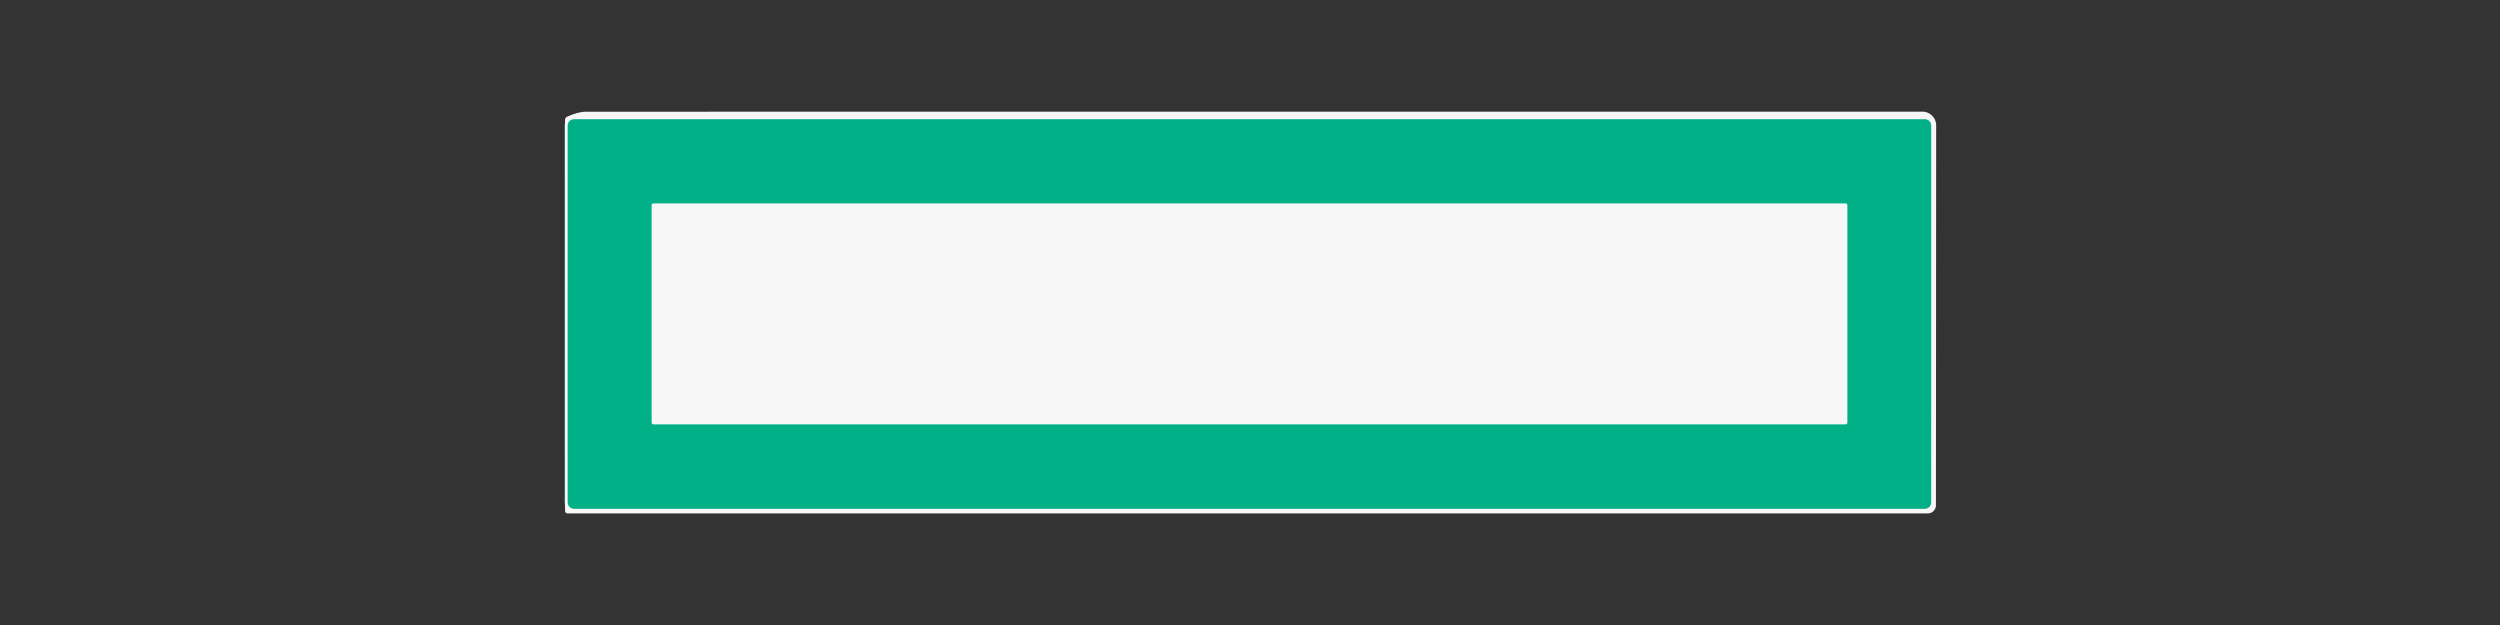 <?xml version="1.0" encoding="UTF-8" standalone="no"?>
<!DOCTYPE svg PUBLIC "-//W3C//DTD SVG 1.1//EN" "http://www.w3.org/Graphics/SVG/1.1/DTD/svg11.dtd">
<svg xmlns="http://www.w3.org/2000/svg" version="1.1" viewBox="0.00 0.00 448.00 112.00">
<rect x="0.00" y="0.00" width="448.00" height="112.00" fill="#333333" stroke="none"/>
<g stroke-width="1.10" fill="none" stroke-linecap="butt">
<path stroke="#7cd4bf" vector-effect="non-scaling-stroke" d="
  M 346.06 22.52
  A 1.14 1.14 0.0 0 0 344.92 21.38
  L 102.88 21.38
  A 1.14 1.14 0.0 0 0 101.74 22.52
  L 101.74 90.02
  A 1.14 1.14 0.0 0 0 102.88 91.16
  L 344.92 91.16
  A 1.14 1.14 0.0 0 0 346.06 90.02
  L 346.06 22.52"
/>
<path stroke="#7cd4bf" vector-effect="non-scaling-stroke" d="
  M 331.03 36.74
  A 0.27 0.27 0.0 0 0 330.76 36.47
  L 117.06 36.47
  A 0.27 0.27 0.0 0 0 116.79 36.74
  L 116.79 75.76
  A 0.27 0.27 0.0 0 0 117.06 76.03
  L 330.76 76.03
  A 0.27 0.27 0.0 0 0 331.03 75.76
  L 331.03 36.74"
/>
</g>
<path fill="#f7f7f7" d="
  M 101.65 20.90
  C 102.81 20.41 103.87 20.02 105.14 20.02
  Q 224.34 20.00 344.49 20.01
  A 2.47 2.46 0.1 0 1 346.96 22.48
  L 346.92 90.54
  A 1.46 1.46 0.0 0 1 345.46 92.00
  L 101.75 92.00
  Q 101.26 92.00 101.26 91.50
  L 101.25 21.50
  A 0.66 0.65 -11.6 0 1 101.65 20.90
  Z
  M 346.06 22.52
  A 1.14 1.14 0.0 0 0 344.92 21.38
  L 102.88 21.38
  A 1.14 1.14 0.0 0 0 101.74 22.52
  L 101.74 90.02
  A 1.14 1.14 0.0 0 0 102.88 91.16
  L 344.92 91.16
  A 1.14 1.14 0.0 0 0 346.06 90.02
  L 346.06 22.52
  Z"
/>
<path fill="#01b086" d="
  M 346.06 90.02
  A 1.14 1.14 0.0 0 1 344.92 91.16
  L 102.88 91.16
  A 1.14 1.14 0.0 0 1 101.74 90.02
  L 101.74 22.52
  A 1.14 1.14 0.0 0 1 102.88 21.38
  L 344.92 21.38
  A 1.14 1.14 0.0 0 1 346.06 22.52
  L 346.06 90.02
  Z
  M 331.03 36.74
  A 0.27 0.27 0.0 0 0 330.76 36.47
  L 117.06 36.47
  A 0.27 0.27 0.0 0 0 116.79 36.74
  L 116.79 75.76
  A 0.27 0.27 0.0 0 0 117.06 76.03
  L 330.76 76.03
  A 0.27 0.27 0.0 0 0 331.03 75.76
  L 331.03 36.74
  Z"
/>
<rect fill="#f7f7f7" x="116.79" y="36.47" width="214.24" height="39.56" rx="0.27"/>
</svg>
